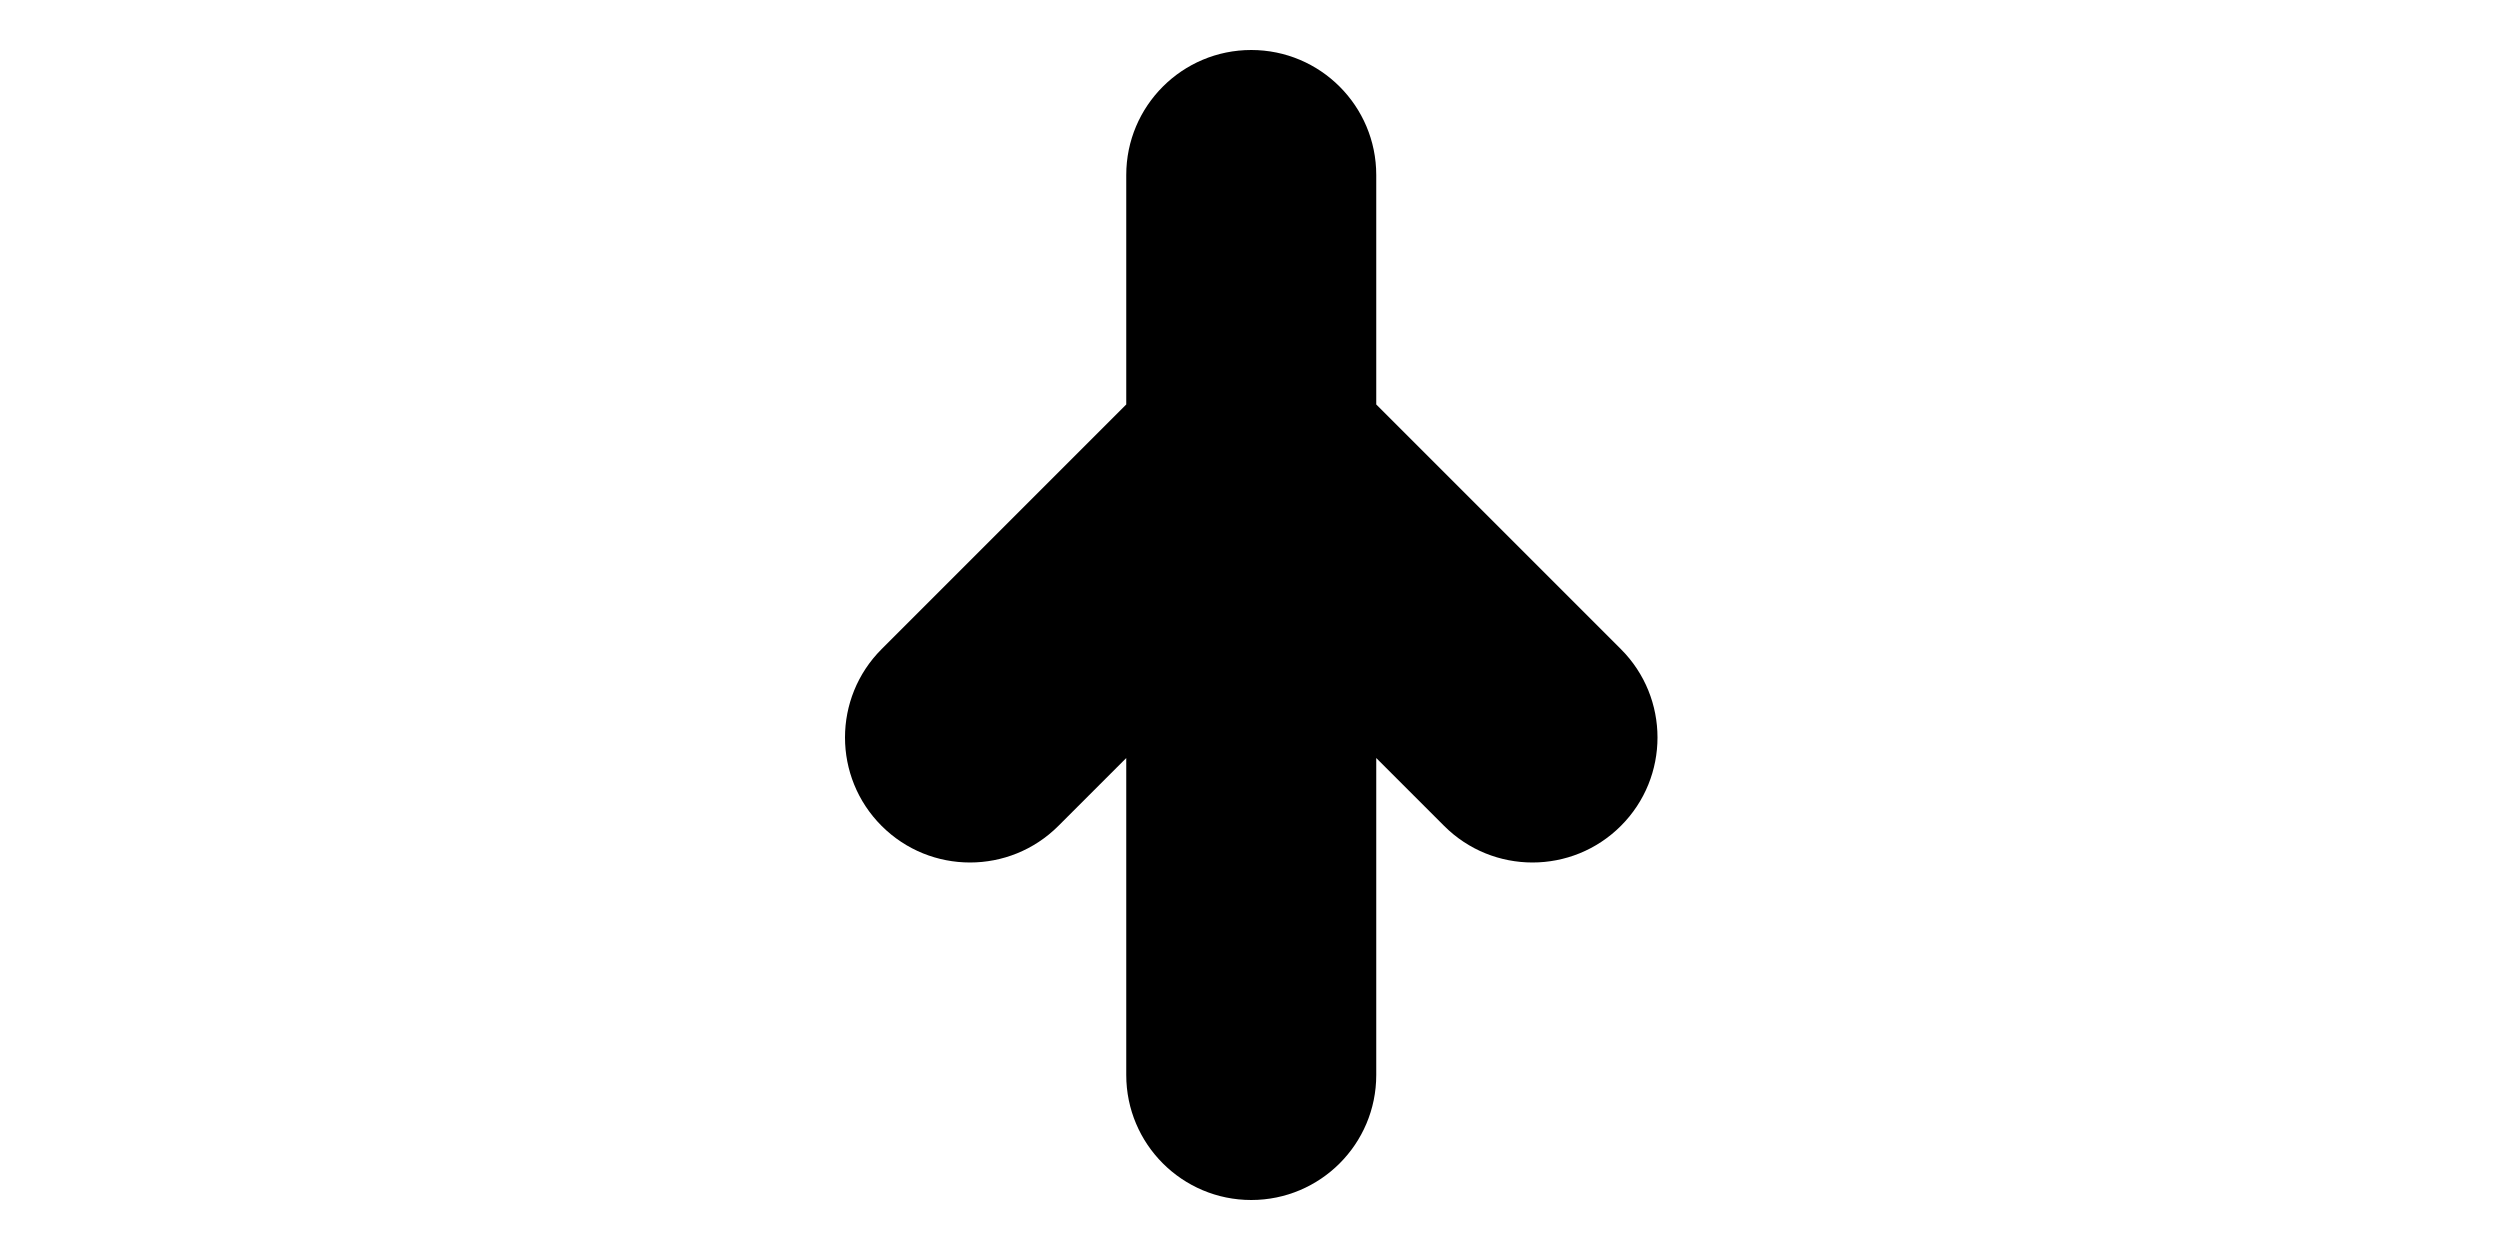 <svg width="1000" height="500" viewBox="0 0 1000 500" fill="none" xmlns="http://www.w3.org/2000/svg">
<g id="F193F&#9;NASIN">
<rect width="1000" height="500" fill="white"/>
<path id="Union" d="M550.5 70C550.5 42.386 528.114 20 500.5 20C472.886 20 450.5 42.386 450.5 70V161.789L352.645 259.645C333.118 279.171 333.118 310.829 352.645 330.355C372.171 349.882 403.829 349.882 423.355 330.355L450.5 303.211V430C450.5 457.614 472.886 480 500.5 480C528.114 480 550.5 457.614 550.5 430V303.211L577.645 330.355C597.171 349.882 628.829 349.882 648.355 330.355C667.882 310.829 667.882 279.171 648.355 259.645L550.5 161.789V70Z" fill="black"/>
</g>
</svg>
